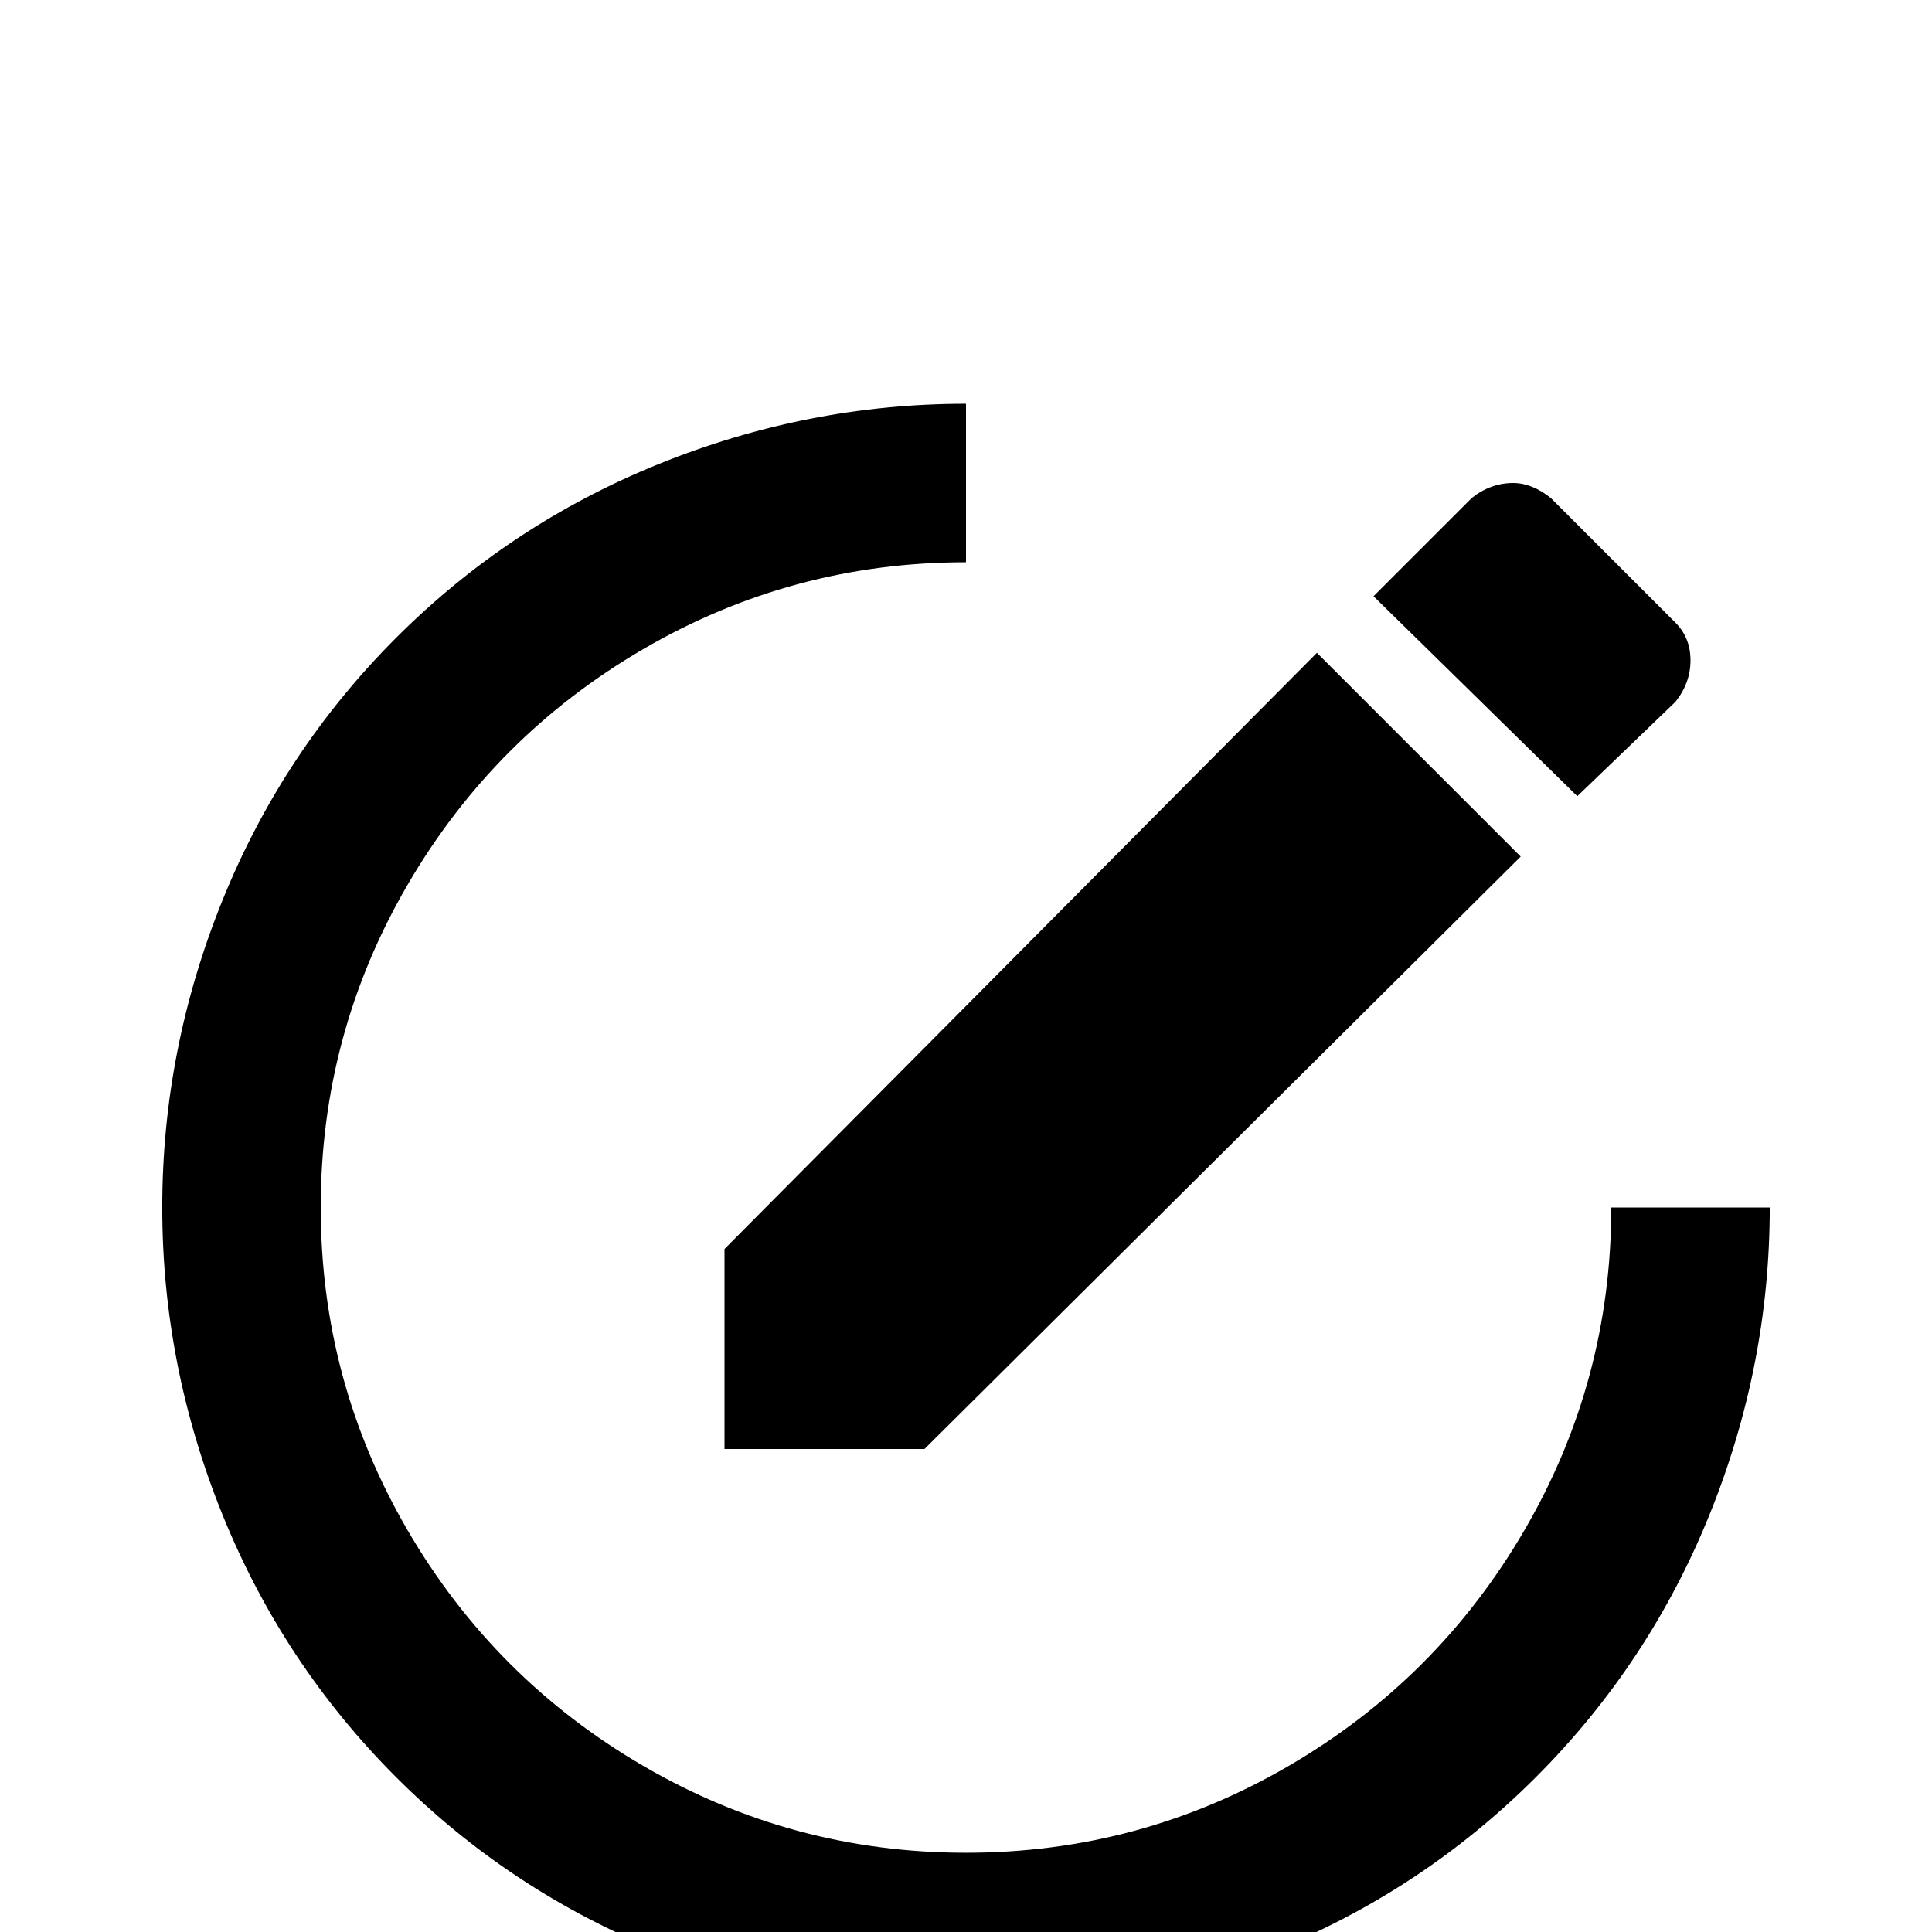 <svg xmlns="http://www.w3.org/2000/svg" viewBox="0 -512 512 512">
	<path fill="#000000" d="M256 -405Q214 -405 174.5 -389Q135 -373 105 -343Q75 -313 59 -273.5Q43 -234 43 -192Q43 -150 59 -110.5Q75 -71 105 -41Q135 -11 174.5 5Q214 21 256 21Q298 21 337.5 5Q377 -11 407 -41Q437 -71 453 -110.5Q469 -150 469 -192H427Q427 -146 404 -106.5Q381 -67 341.5 -44Q302 -21 256 -21Q210 -21 170.5 -44Q131 -67 108 -106.5Q85 -146 85 -192Q85 -238 108 -277.5Q131 -317 170.5 -340Q210 -363 256 -363ZM401 -384Q395 -384 390 -380L364 -354L418 -301L444 -326Q448 -331 448 -337Q448 -343 444 -347L411 -380Q406 -384 401 -384ZM349 -339L192 -181V-128H245L403 -285Z"/>
</svg>